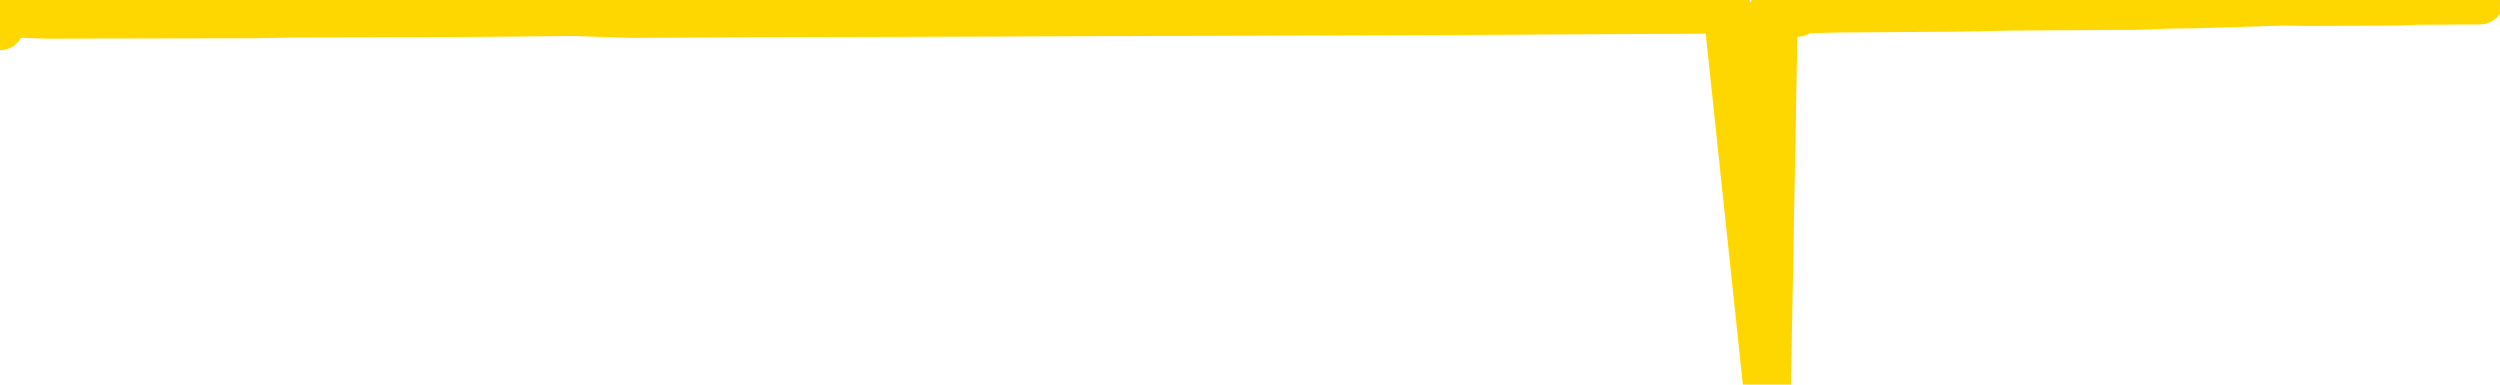 <svg xmlns="http://www.w3.org/2000/svg" version="1.1" viewBox="0 0 6500 1000">
	<path fill="none" stroke="gold" stroke-width="125" stroke-linecap="round" stroke-linejoin="round" d="M0 68  L-36420 68 L-36008 66 L-35783 67 L-35726 66 L-35688 63 L-35504 61 L-35014 59 L-34720 57 L-34409 56 L-34174 54 L-34121 51 L-34062 49 L-33909 48 L-33868 47 L-33735 46 L-33443 47 L-32902 46 L-32292 43 L-32244 46 L-31604 43 L-31571 44 L-31045 42 L-30913 41 L-30522 36 L-30194 34 L-30077 31 L-29866 34 L-29149 33 L-28579 31 L-28472 30 L-28297 28 L-28076 25 L-27674 24 L-27649 22 L-26721 20 L-26633 17 L-26551 15 L-26481 12 L-26184 11 L-26032 10 L-24141 17 L-24041 14 L-23778 11 L-23485 14 L-23343 11 L-23094 10 L-23059 9 L-22900 7 L-22437 5 L-22184 3 L-21972 2 L-21720 1 L-21371 -1 L-20444 -3 L-20350 -5 L-19940 -7 L-18769 -8 L-17580 -10 L-17487 -12 L-17460 -15 L-17194 -18 L-16895 -21 L-16766 -22 L-16729 -24 L-15914 -16 L-15530 -17 L-14470 -20 L-14408 -21 L-14143 74 L-13672 73 L-13480 70 L-13216 69 L-12879 68 L-12744 69 L-12288 66 L-11545 64 L-11527 62 L-11362 61 L-11294 63 L-10778 62 L-9749 60 L-9553 57 L-9064 59 L-8702 57 L-8294 60 L-7908 61 L-6205 60 L-6107 59 L-6035 60 L-5973 59 L-5789 57 L-5453 56 L-4812 54 L-4735 56 L-4674 55 L-4487 54 L-4408 53 L-4231 51 L-4211 53 L-3981 51 L-3593 50 L-2705 49 L-2665 48 L-2577 46 L-2550 44 L-1542 42 L-1392 41 L-1368 40 L-1235 38 L-1195 37 L62 36 L120 38 L660 37 L712 36 L759 35 L1154 34 L1293 33 L1493 31 L1640 36 L1805 35 L2081 34 L2440 33 L2993 31 L3638 29 L3896 28 L4050 27 L4451 25 L4491 24 L4594 998 L4612 24 L4673 33 L4687 24 L4781 22 L5074 20 L5226 17 L5556 15 L5634 12 L5710 11 L5936 4 L6003 5 L6231 4 L6283 2 L6448 1" />
</svg>
